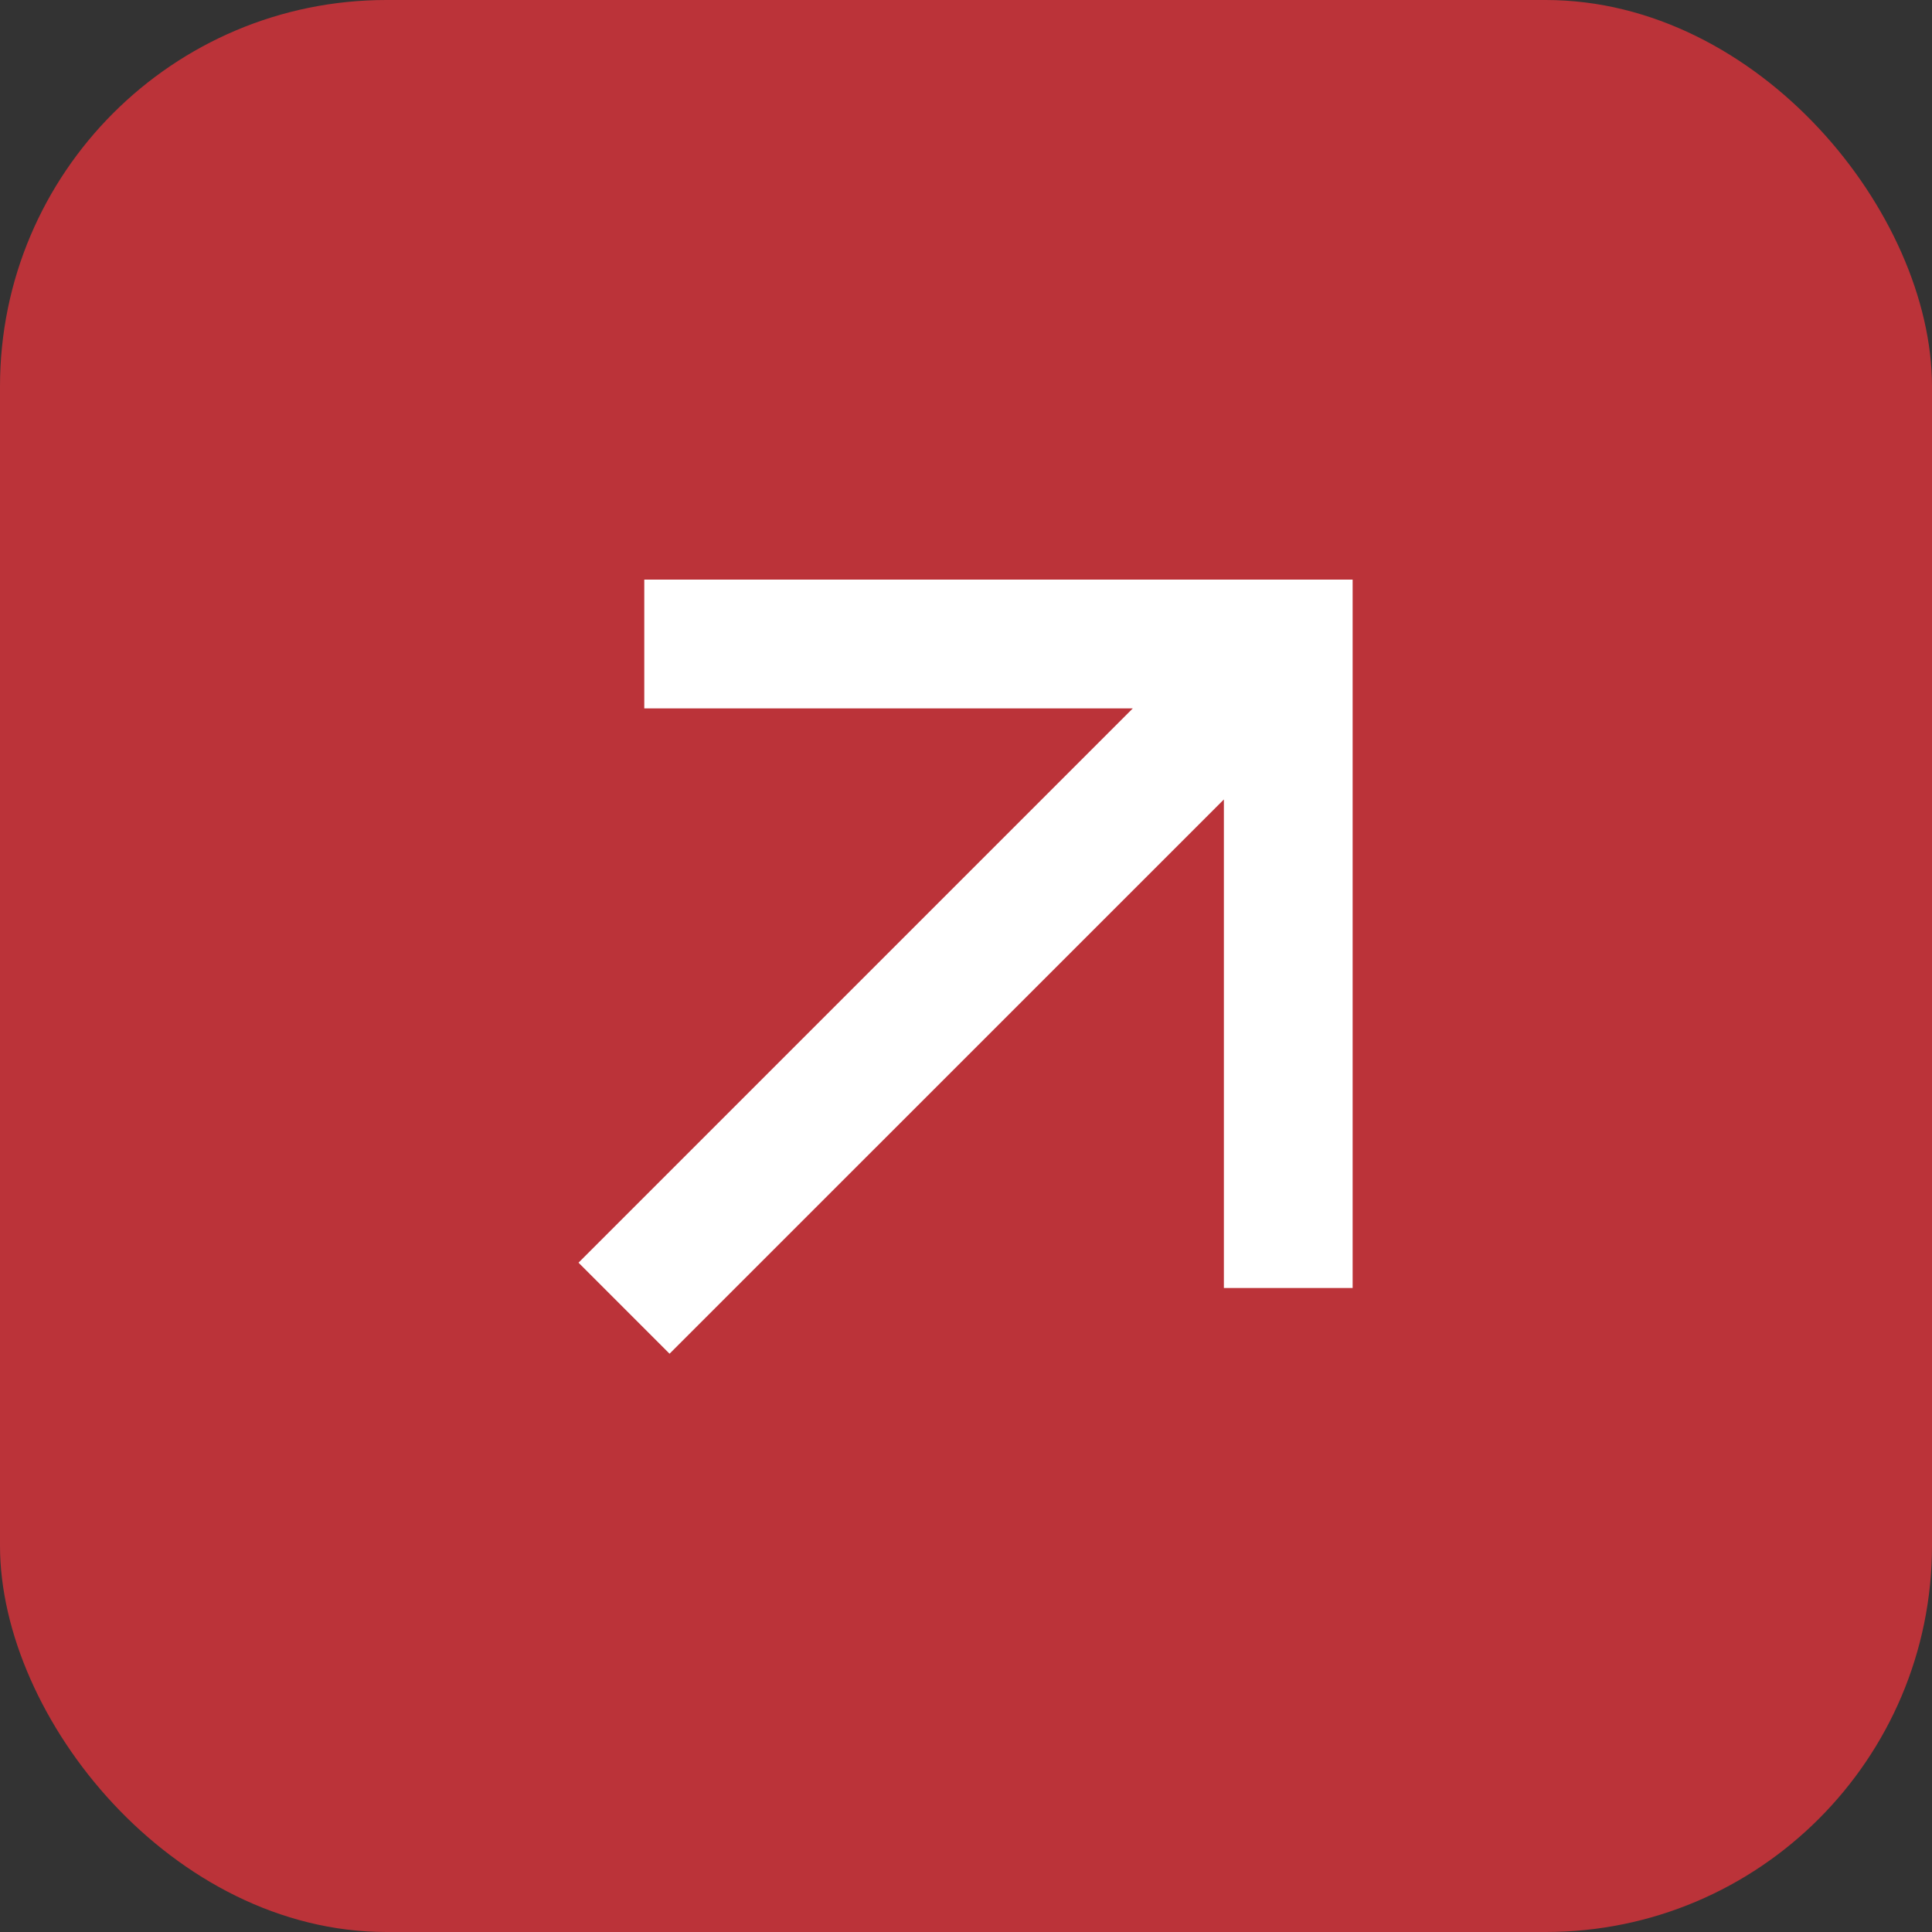 <svg width="25" height="25" viewBox="0 0 25 25" fill="none" xmlns="http://www.w3.org/2000/svg">
<rect x="0" y="0" width="25" height="25" fill="#333333" stroke="none"/>
<rect width="25" height="25" rx="5" fill="#BB3339"/>
<path d="M15.837 10.345L8.664 17.517L7.486 16.339L14.658 9.167H8.337V7.5H17.503V16.667H15.837V10.345Z" fill="white"/>
</svg>
